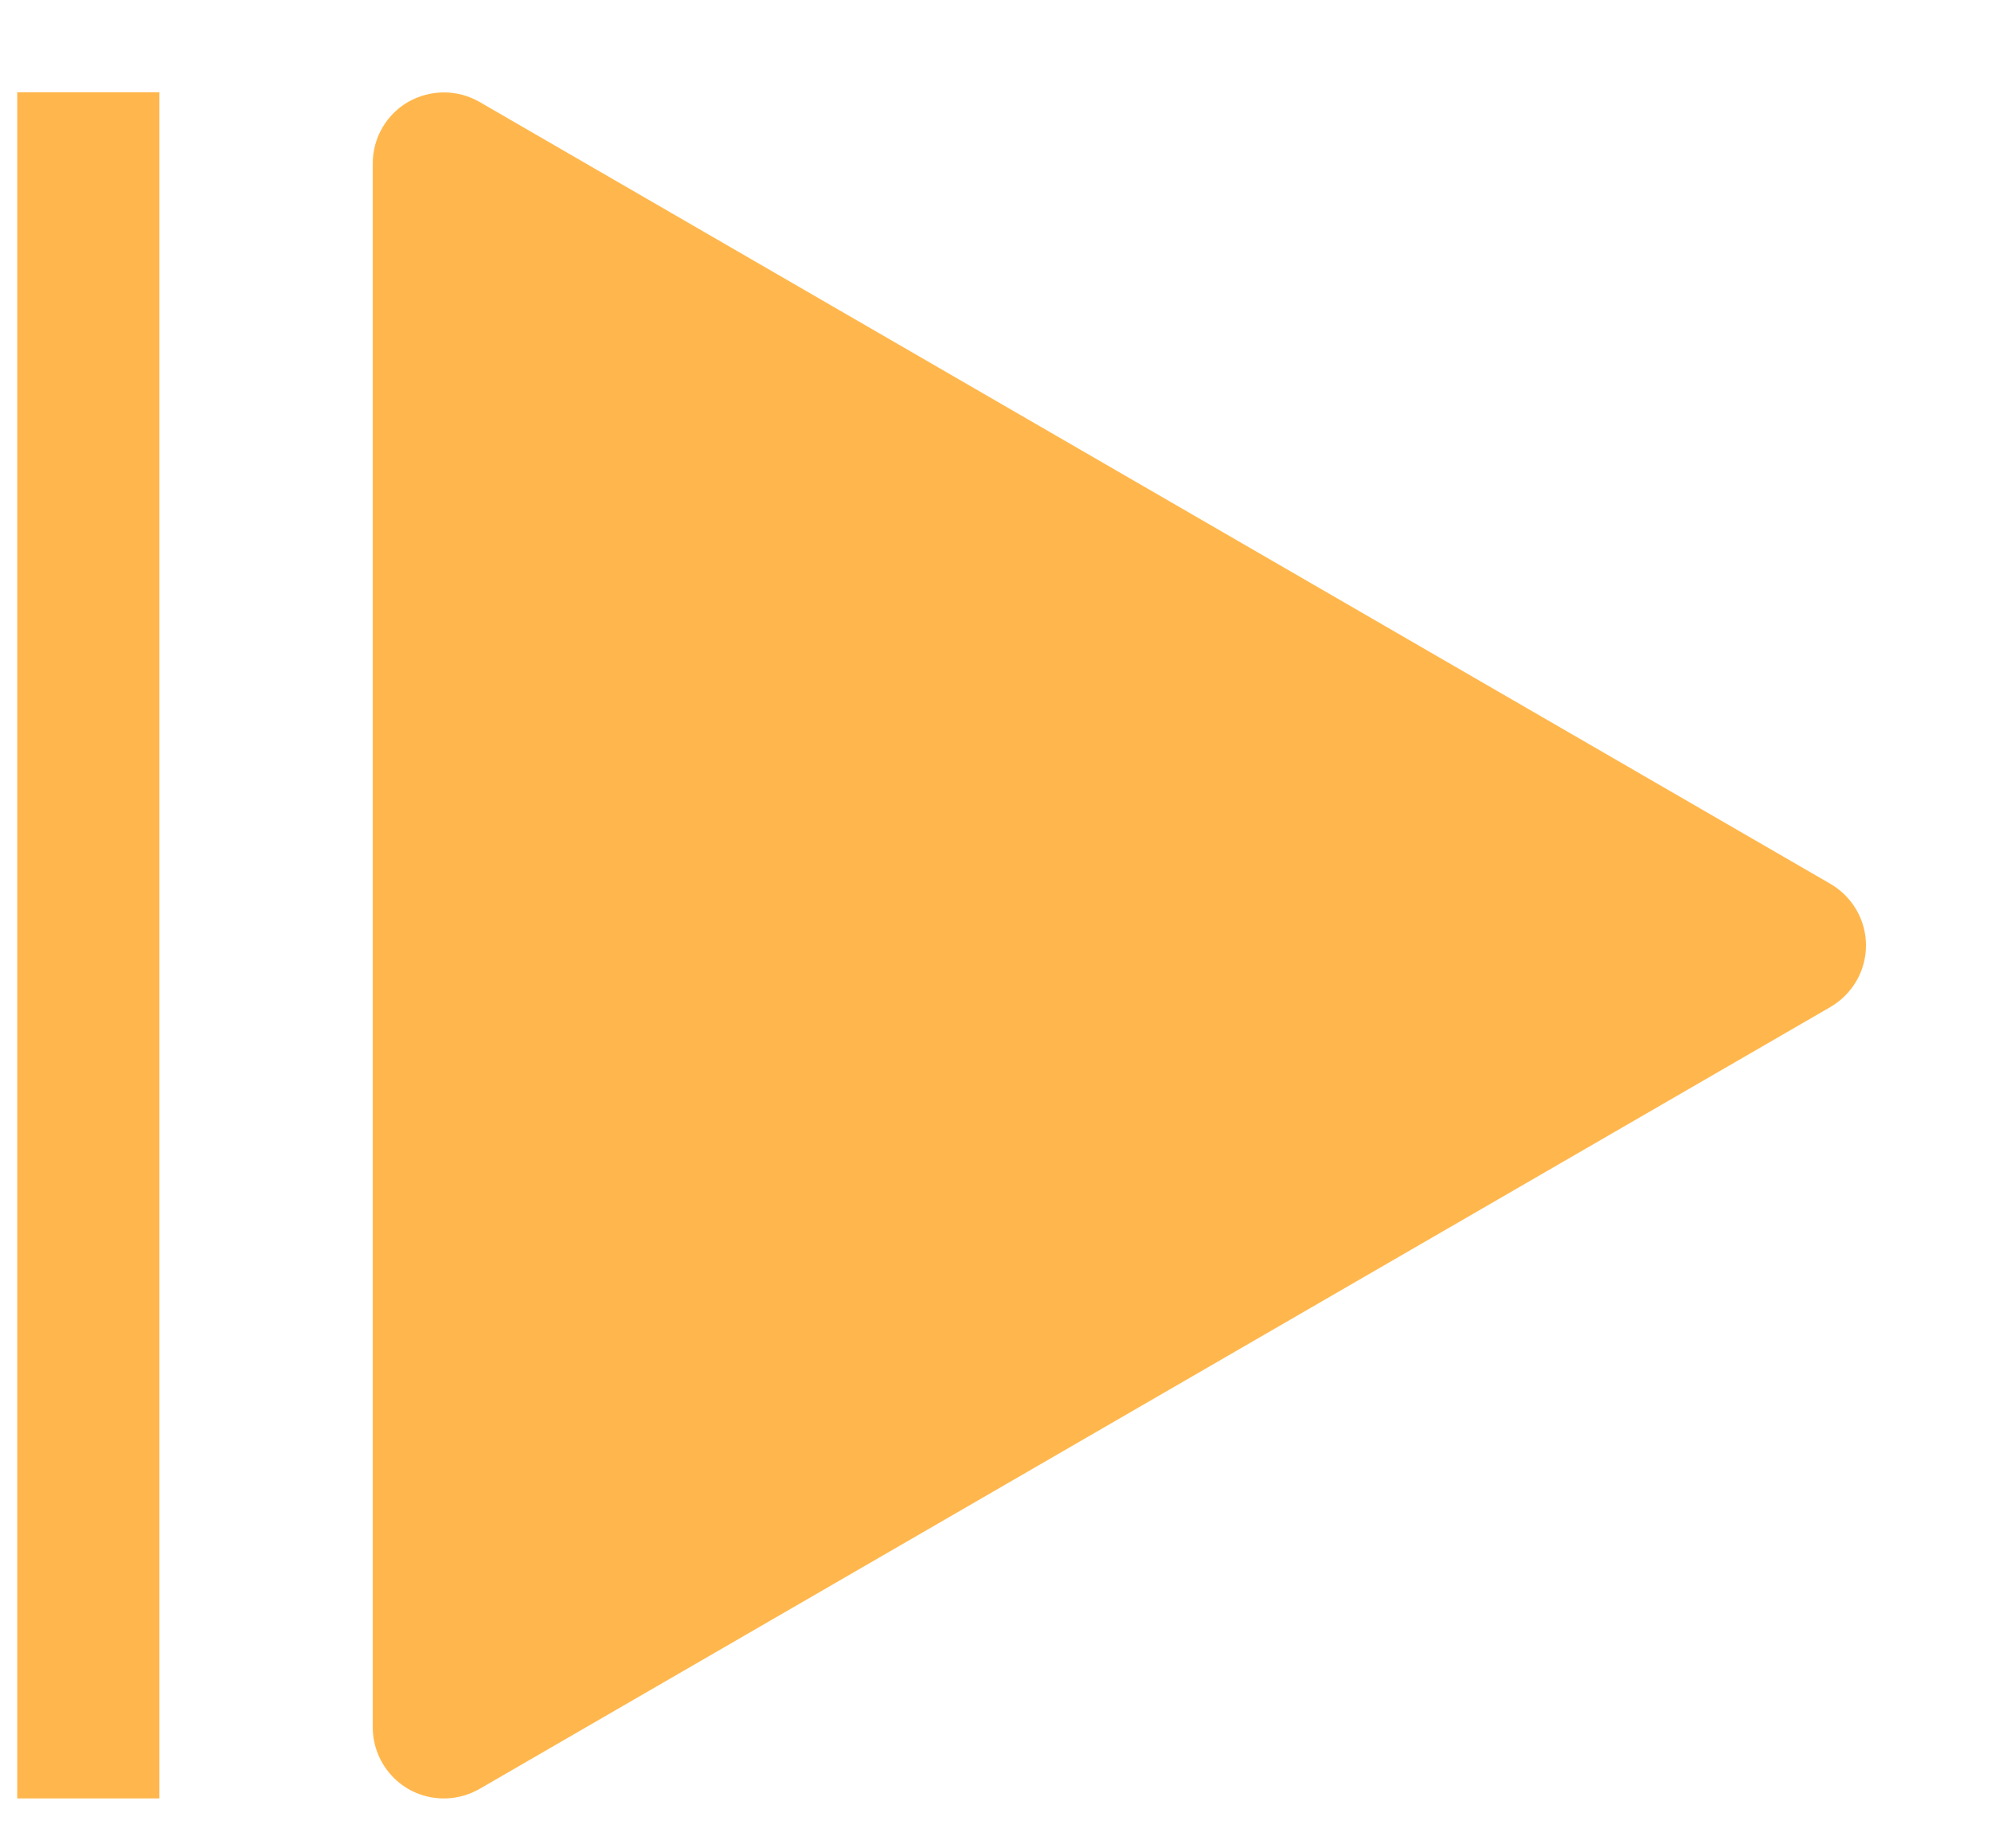 <svg width="14" height="13" viewBox="0 0 14 13" fill="none" xmlns="http://www.w3.org/2000/svg">
<path d="M3.121 12.649C2.988 12.649 2.861 12.597 2.768 12.503C2.674 12.409 2.621 12.282 2.621 12.149V1.149C2.621 1.062 2.644 0.975 2.688 0.899C2.732 0.823 2.795 0.76 2.871 0.716C2.948 0.673 3.034 0.65 3.122 0.65C3.209 0.65 3.296 0.673 3.372 0.717L12.872 6.217C12.947 6.261 13.01 6.324 13.054 6.4C13.098 6.476 13.121 6.562 13.121 6.649C13.121 6.737 13.098 6.823 13.054 6.899C13.01 6.975 12.947 7.038 12.872 7.082L3.372 12.582C3.295 12.626 3.209 12.649 3.121 12.649ZM0.121 0.649H1.121V12.649H0.121V0.649Z" fill="#FFB74D"/>
</svg>
